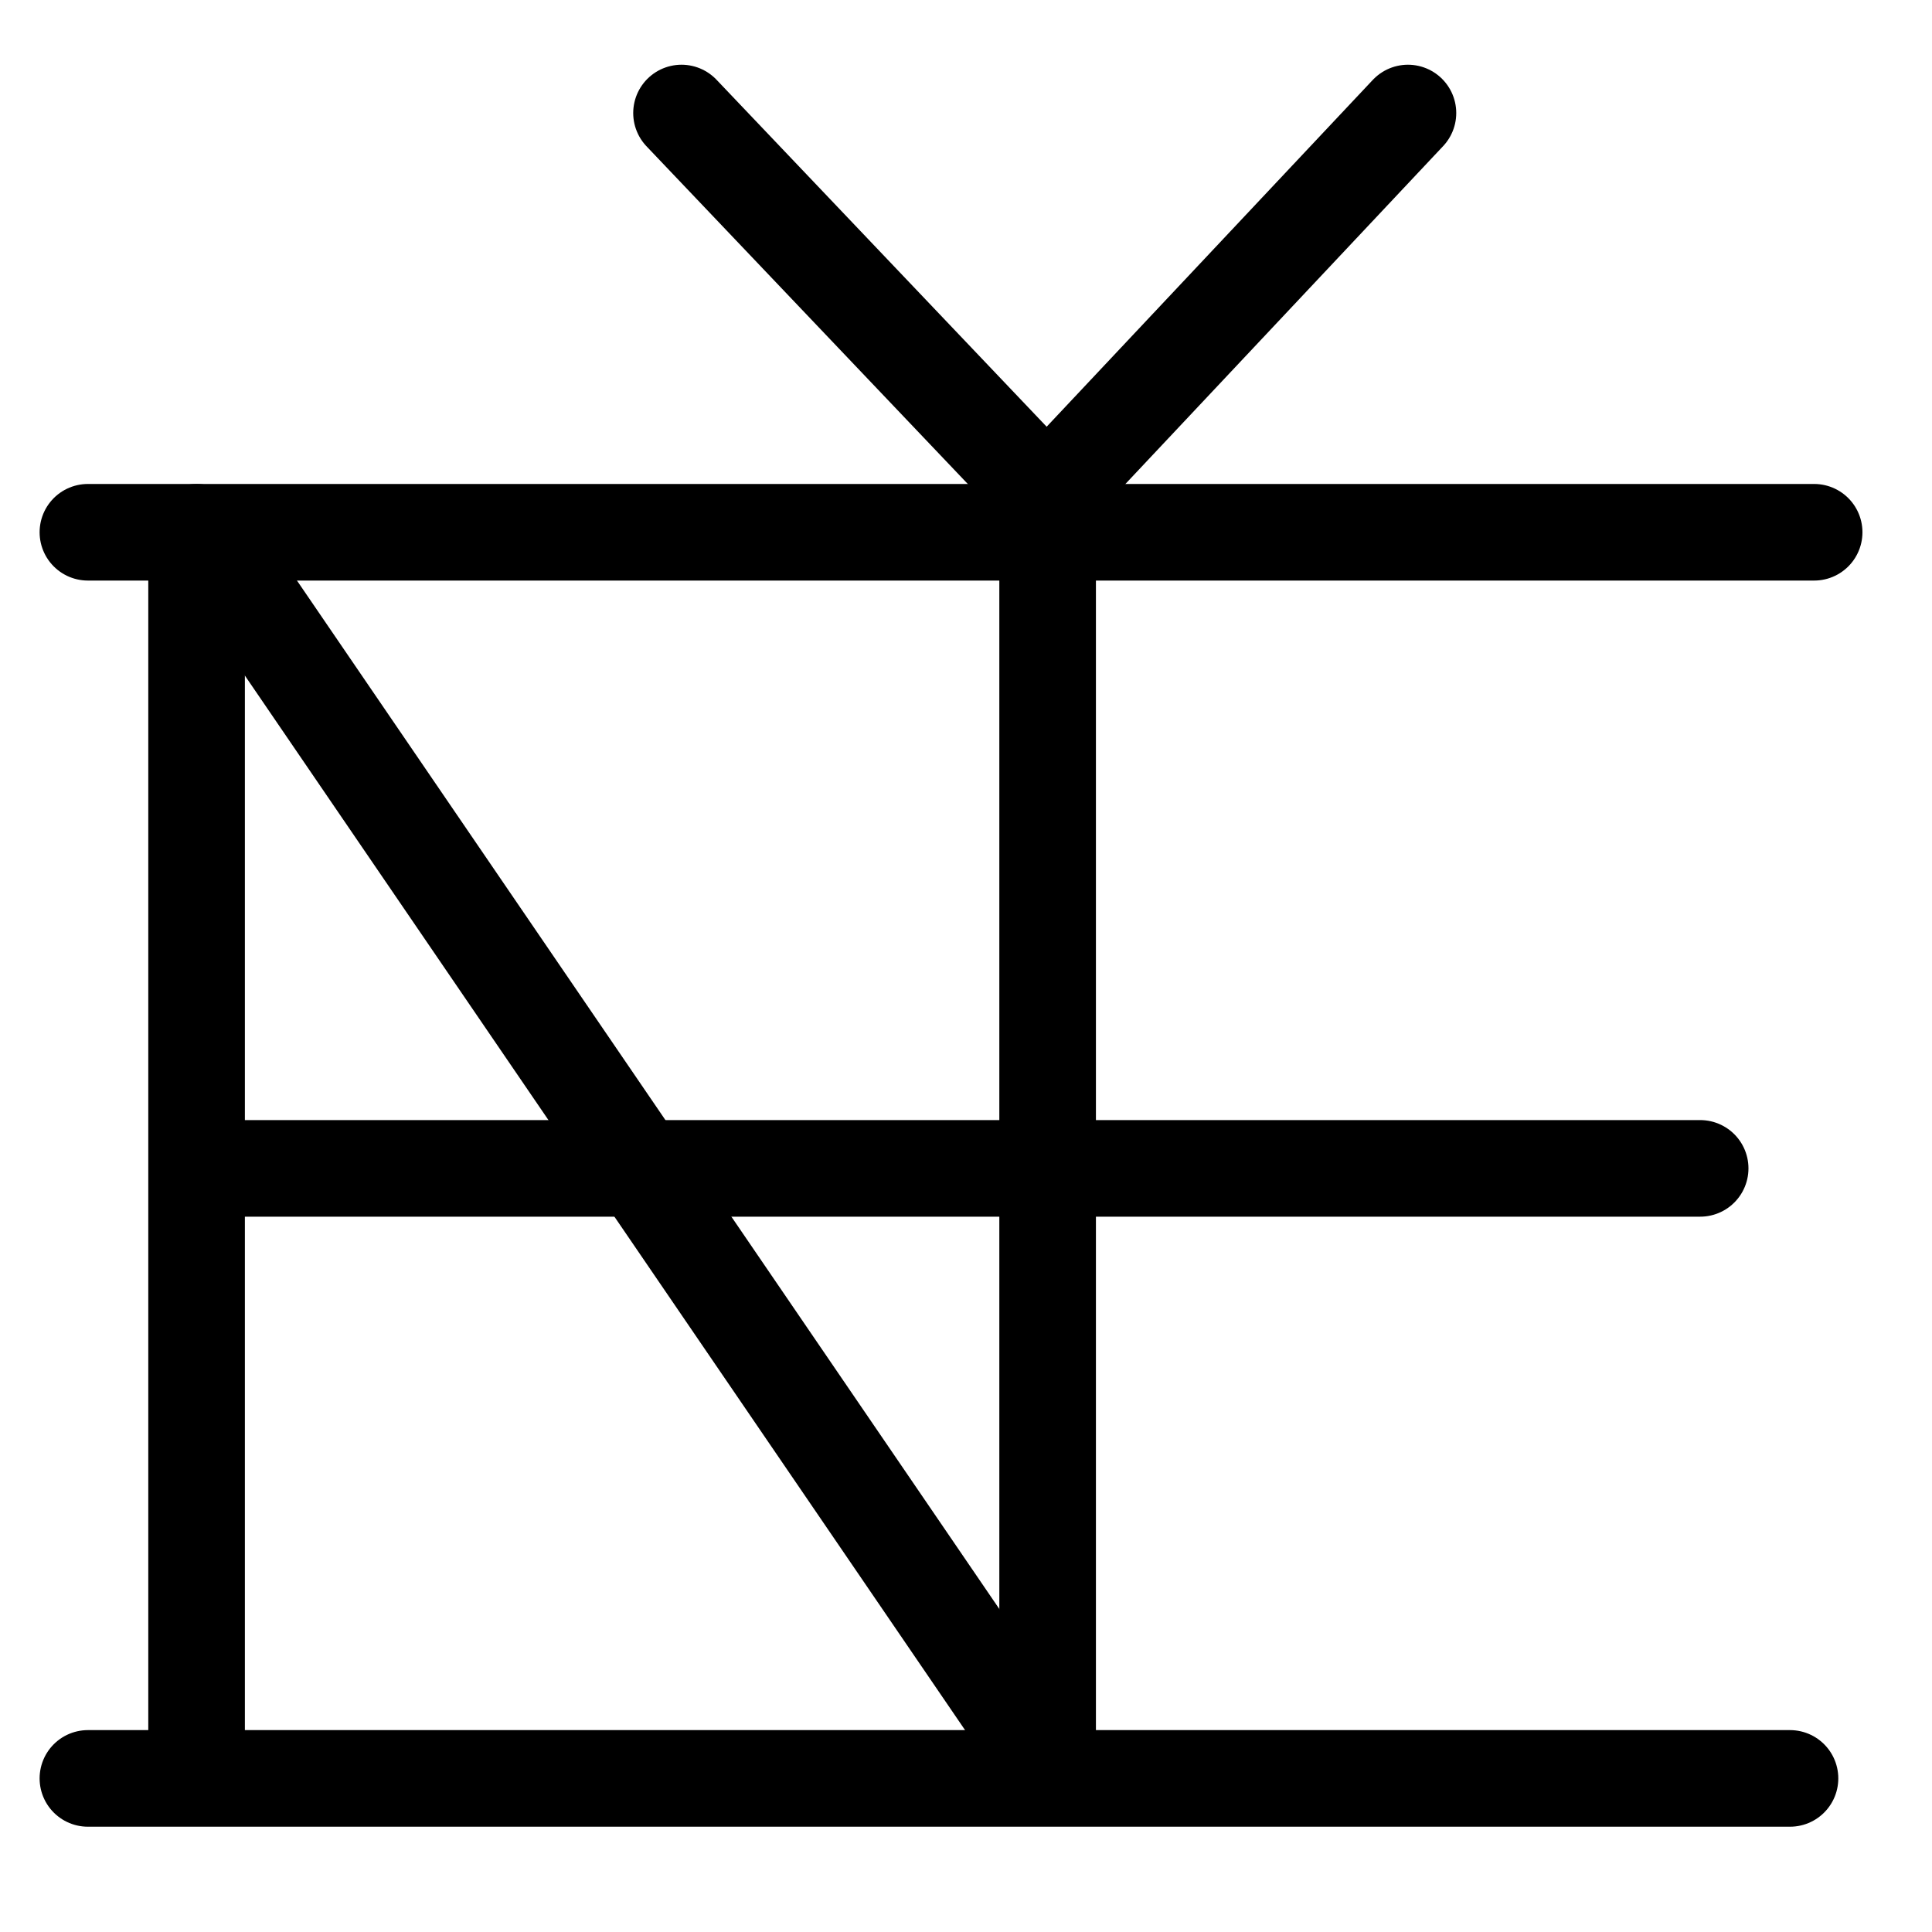 <?xml version="1.0" encoding="UTF-8"?>
<svg xmlns:foaf="http://xmlns.com/foaf/0.1/" xmlns:svg="http://www.w3.org/2000/svg"
     xmlns:dc="http://purl.org/dc/elements/1.1/"
     xmlns:crm="http://www.cidoc-crm.org/cidoc-crm/"
     xmlns="http://www.w3.org/2000/svg"
     xmlns:sodipodi="http://sodipodi.sourceforge.net/DTD/sodipodi-0.dtd"
     xmlns:cc="http://creativecommons.org/ns#"
     xmlns:inkscape="http://www.inkscape.org/namespaces/inkscape"
     xmlns:nmo="http://nomisma.org/ontology#"
     xmlns:rdf="http://www.w3.org/1999/02/22-rdf-syntax-ns#"
     width="400"
     height="400"
     xml:space="preserve"
     viewBox="0 0 400 400">
  <title property="dc:title">Monogram 1444</title><desc proprety="dc:description">Monogram 1444 published by Nomisma.org. See matching URIs and bibliographic references for further information about the usage of this symbol on coinage.</desc>
    <desc xmlns:xlink="http://www.w3.org/1999/xlink" property="dc:creator">Corpus Nummorum https://www.corpus-nummorum.eu</desc>
    <desc xmlns:xlink="http://www.w3.org/1999/xlink">lettercomb: ΕΥΞΕΝ</desc>    
    <style xmlns:xlink="http://www.w3.org/1999/xlink" type="text/css">.st0{fill:none;stroke:#000000;stroke-width:20;stroke-linecap:round;stroke-linejoin:round;}</style>
<line xmlns:xlink="http://www.w3.org/1999/xlink" class="st0" x1="18.2" y1="110.2"
         x2="375.6"
         y2="110.2"/>
<line xmlns:xlink="http://www.w3.org/1999/xlink" class="st0" x1="18.2" y1="368.2"
         x2="370.6"
         y2="368.2"/>
<line xmlns:xlink="http://www.w3.org/1999/xlink" class="st0" x1="40.7" y1="364.7"
         x2="40.7"
         y2="110.2"/>
<line xmlns:xlink="http://www.w3.org/1999/xlink" class="st0" x1="47.6" y1="117.6"
         x2="216.9"
         y2="365.5"/>
<line xmlns:xlink="http://www.w3.org/1999/xlink" class="st0" x1="352" y1="241.9"
         x2="47.6"
         y2="241.9"/>
<line xmlns:xlink="http://www.w3.org/1999/xlink" class="st0" x1="216.9" y1="365.5"
         x2="216.9"
         y2="112.5"/>
<line xmlns:xlink="http://www.w3.org/1999/xlink" class="st0" x1="141.1" y1="23.4"
         x2="211.7"
         y2="97.6"/>
<line xmlns:xlink="http://www.w3.org/1999/xlink" class="st0" x1="220.5" y1="98.9"
         x2="291.5"
         y2="23.4"/>
<path xmlns:xlink="http://www.w3.org/1999/xlink" class="st0" d="M126.8,164.9"/>
<path xmlns:xlink="http://www.w3.org/1999/xlink" class="st0" d="M195.5,400.2"/>
<path xmlns:xlink="http://www.w3.org/1999/xlink" class="st0" d="M243.6,77"/>
<path xmlns:xlink="http://www.w3.org/1999/xlink" class="st0" d="M234.8,244.8"/>
<path xmlns:xlink="http://www.w3.org/1999/xlink" class="st0" d="M184,331.6"/>
<path xmlns:xlink="http://www.w3.org/1999/xlink" class="st0" d="M18.2,368.2"/>
<path xmlns:xlink="http://www.w3.org/1999/xlink" class="st0" d="M192,240.9"/>
</svg>